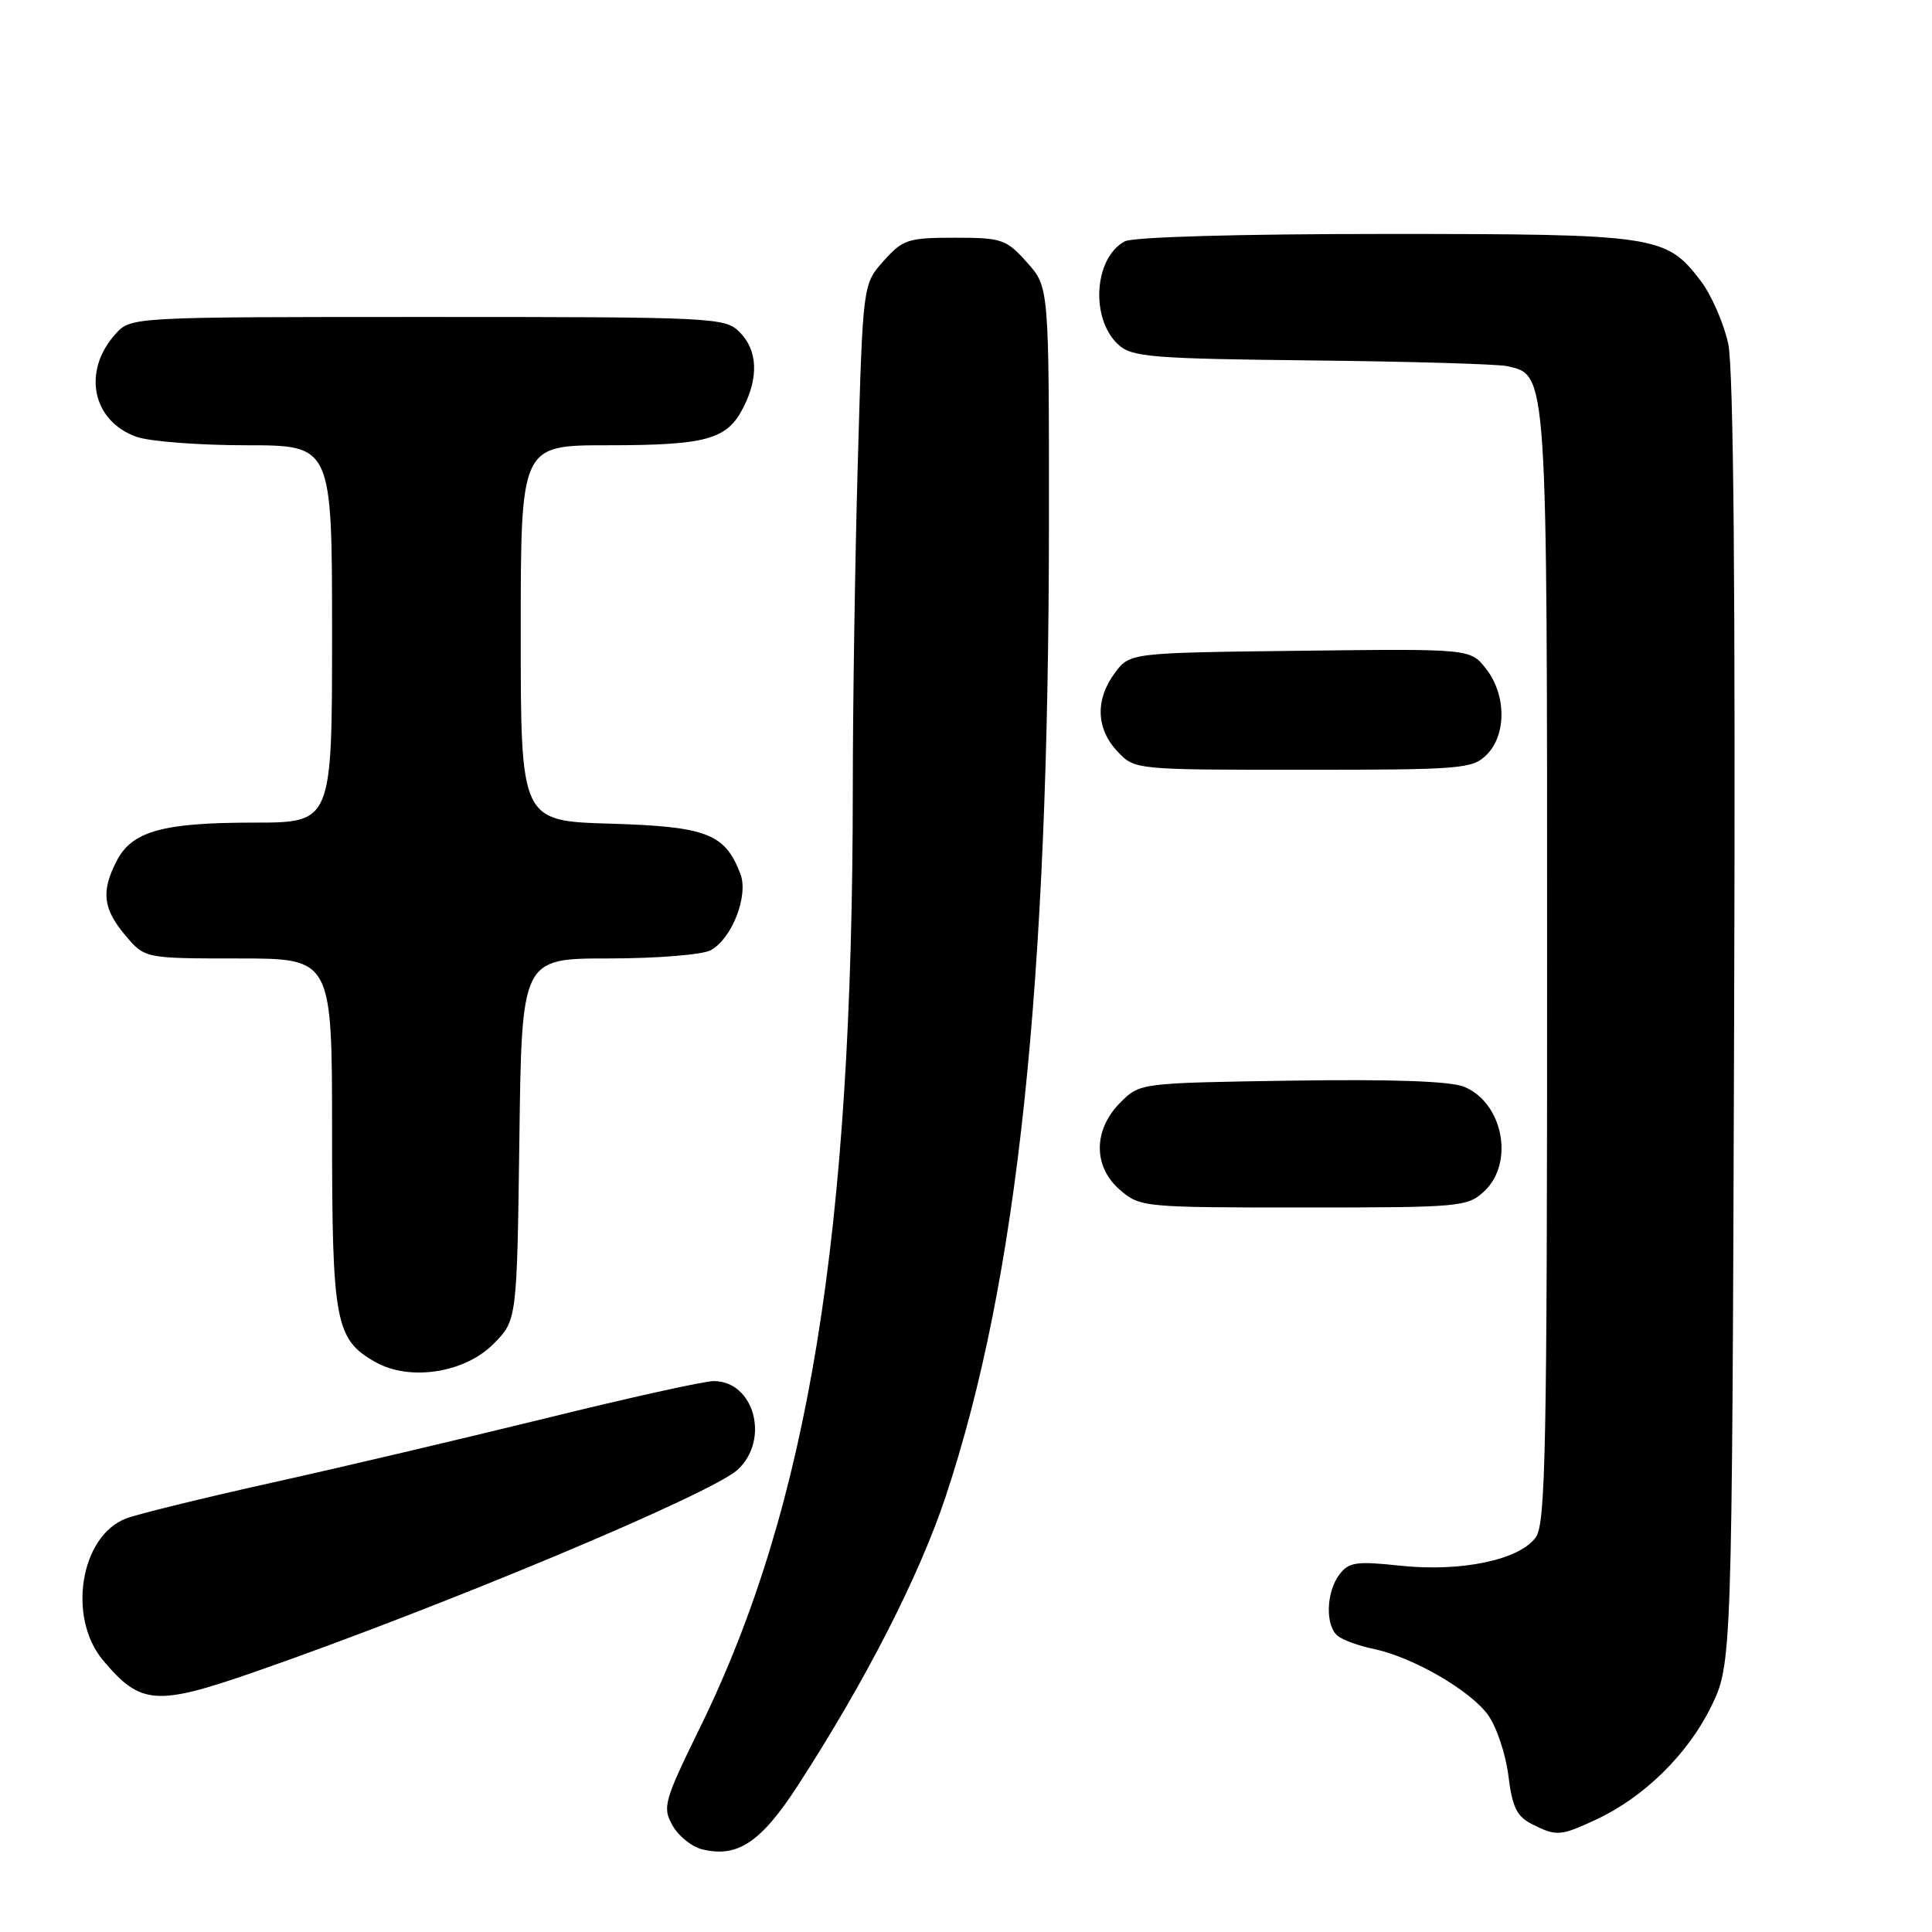 <?xml version="1.0" encoding="UTF-8" standalone="no"?>
<!DOCTYPE svg PUBLIC "-//W3C//DTD SVG 1.1//EN" "http://www.w3.org/Graphics/SVG/1.1/DTD/svg11.dtd" >
<svg xmlns="http://www.w3.org/2000/svg" xmlns:xlink="http://www.w3.org/1999/xlink" version="1.1" viewBox="0 0 256 256">
 <g >
 <path fill="currentColor"
d=" M 105.68 236.65 C 114.67 222.79 121.81 208.84 125.33 198.23 C 134.85 169.55 138.97 130.65 138.99 69.27 C 139.00 38.03 139.00 38.03 136.08 34.77 C 133.34 31.70 132.76 31.50 126.50 31.50 C 120.32 31.50 119.64 31.72 117.08 34.58 C 114.33 37.66 114.33 37.66 113.67 61.08 C 113.30 73.96 113.00 93.50 113.00 104.50 C 112.98 163.60 107.14 199.53 92.79 228.84 C 87.99 238.65 87.75 239.47 89.10 241.86 C 89.88 243.27 91.65 244.70 93.02 245.04 C 97.71 246.20 100.80 244.15 105.68 236.65 Z  M 211.50 241.10 C 217.79 238.18 223.63 232.45 226.69 226.22 C 229.50 220.50 229.50 220.50 229.78 135.50 C 229.97 78.37 229.71 48.88 229.00 45.55 C 228.41 42.83 226.77 39.07 225.34 37.20 C 220.75 31.18 219.55 31.00 183.47 31.00 C 164.12 31.00 150.13 31.40 149.04 31.98 C 144.94 34.17 144.45 42.29 148.21 45.69 C 150.00 47.31 152.65 47.53 173.85 47.76 C 186.86 47.90 198.50 48.24 199.73 48.52 C 205.06 49.73 205.00 48.90 205.00 128.23 C 205.00 191.44 204.80 201.85 203.52 203.67 C 201.41 206.69 193.60 208.33 185.51 207.46 C 179.72 206.84 178.72 206.99 177.48 208.63 C 175.71 210.96 175.59 215.42 177.25 216.76 C 177.94 217.32 180.07 218.09 182.00 218.49 C 187.18 219.56 194.86 224.00 197.19 227.27 C 198.32 228.85 199.52 232.46 199.87 235.29 C 200.38 239.45 200.98 240.69 203.00 241.71 C 206.24 243.34 206.74 243.31 211.50 241.10 Z  M 33.83 221.51 C 58.68 212.86 94.30 197.94 97.75 194.74 C 102.04 190.76 99.94 183.00 94.57 183.00 C 93.32 183.00 83.34 185.21 72.39 187.91 C 61.45 190.60 45.08 194.46 36.00 196.47 C 26.93 198.49 18.24 200.62 16.70 201.21 C 10.64 203.53 8.89 214.34 13.67 220.02 C 18.64 225.93 20.69 226.08 33.83 221.51 Z  M 65.34 178.12 C 68.50 174.97 68.50 174.97 68.82 150.98 C 69.13 127.00 69.13 127.00 80.63 127.00 C 86.96 127.00 93.04 126.51 94.15 125.92 C 96.98 124.41 99.21 118.69 98.11 115.80 C 96.06 110.45 93.67 109.53 80.90 109.14 C 69.00 108.79 69.00 108.79 69.00 83.89 C 69.00 59.00 69.00 59.00 80.43 59.00 C 93.56 59.00 96.30 58.25 98.45 54.09 C 100.56 50.02 100.40 46.40 98.00 44.00 C 96.07 42.07 94.67 42.00 56.67 42.00 C 17.35 42.00 17.35 42.00 15.31 44.25 C 10.85 49.18 12.22 55.83 18.12 57.89 C 19.87 58.50 26.41 59.00 32.65 59.00 C 44.00 59.00 44.00 59.00 44.00 84.00 C 44.00 109.00 44.00 109.00 33.65 109.00 C 21.57 109.00 17.50 110.13 15.47 114.06 C 13.37 118.11 13.64 120.41 16.59 123.92 C 19.18 127.00 19.18 127.00 31.59 127.00 C 44.00 127.00 44.00 127.00 44.00 150.05 C 44.00 175.23 44.43 177.48 49.76 180.49 C 54.28 183.04 61.53 181.93 65.34 178.12 Z  M 196.69 157.83 C 200.69 154.06 199.16 146.14 194.02 144.01 C 192.22 143.26 184.51 142.99 171.17 143.19 C 151.04 143.50 151.04 143.50 148.46 146.08 C 144.84 149.71 144.82 154.58 148.40 157.67 C 151.06 159.96 151.52 160.00 172.74 160.00 C 193.57 160.00 194.46 159.92 196.69 157.83 Z  M 197.00 100.00 C 199.64 97.36 199.59 92.03 196.91 88.62 C 194.83 85.96 194.83 85.96 172.27 86.23 C 149.71 86.50 149.71 86.50 147.73 89.16 C 145.11 92.67 145.23 96.55 148.05 99.55 C 150.35 102.00 150.35 102.00 172.67 102.00 C 193.67 102.00 195.12 101.88 197.00 100.00 Z "/>
</g>
</svg>